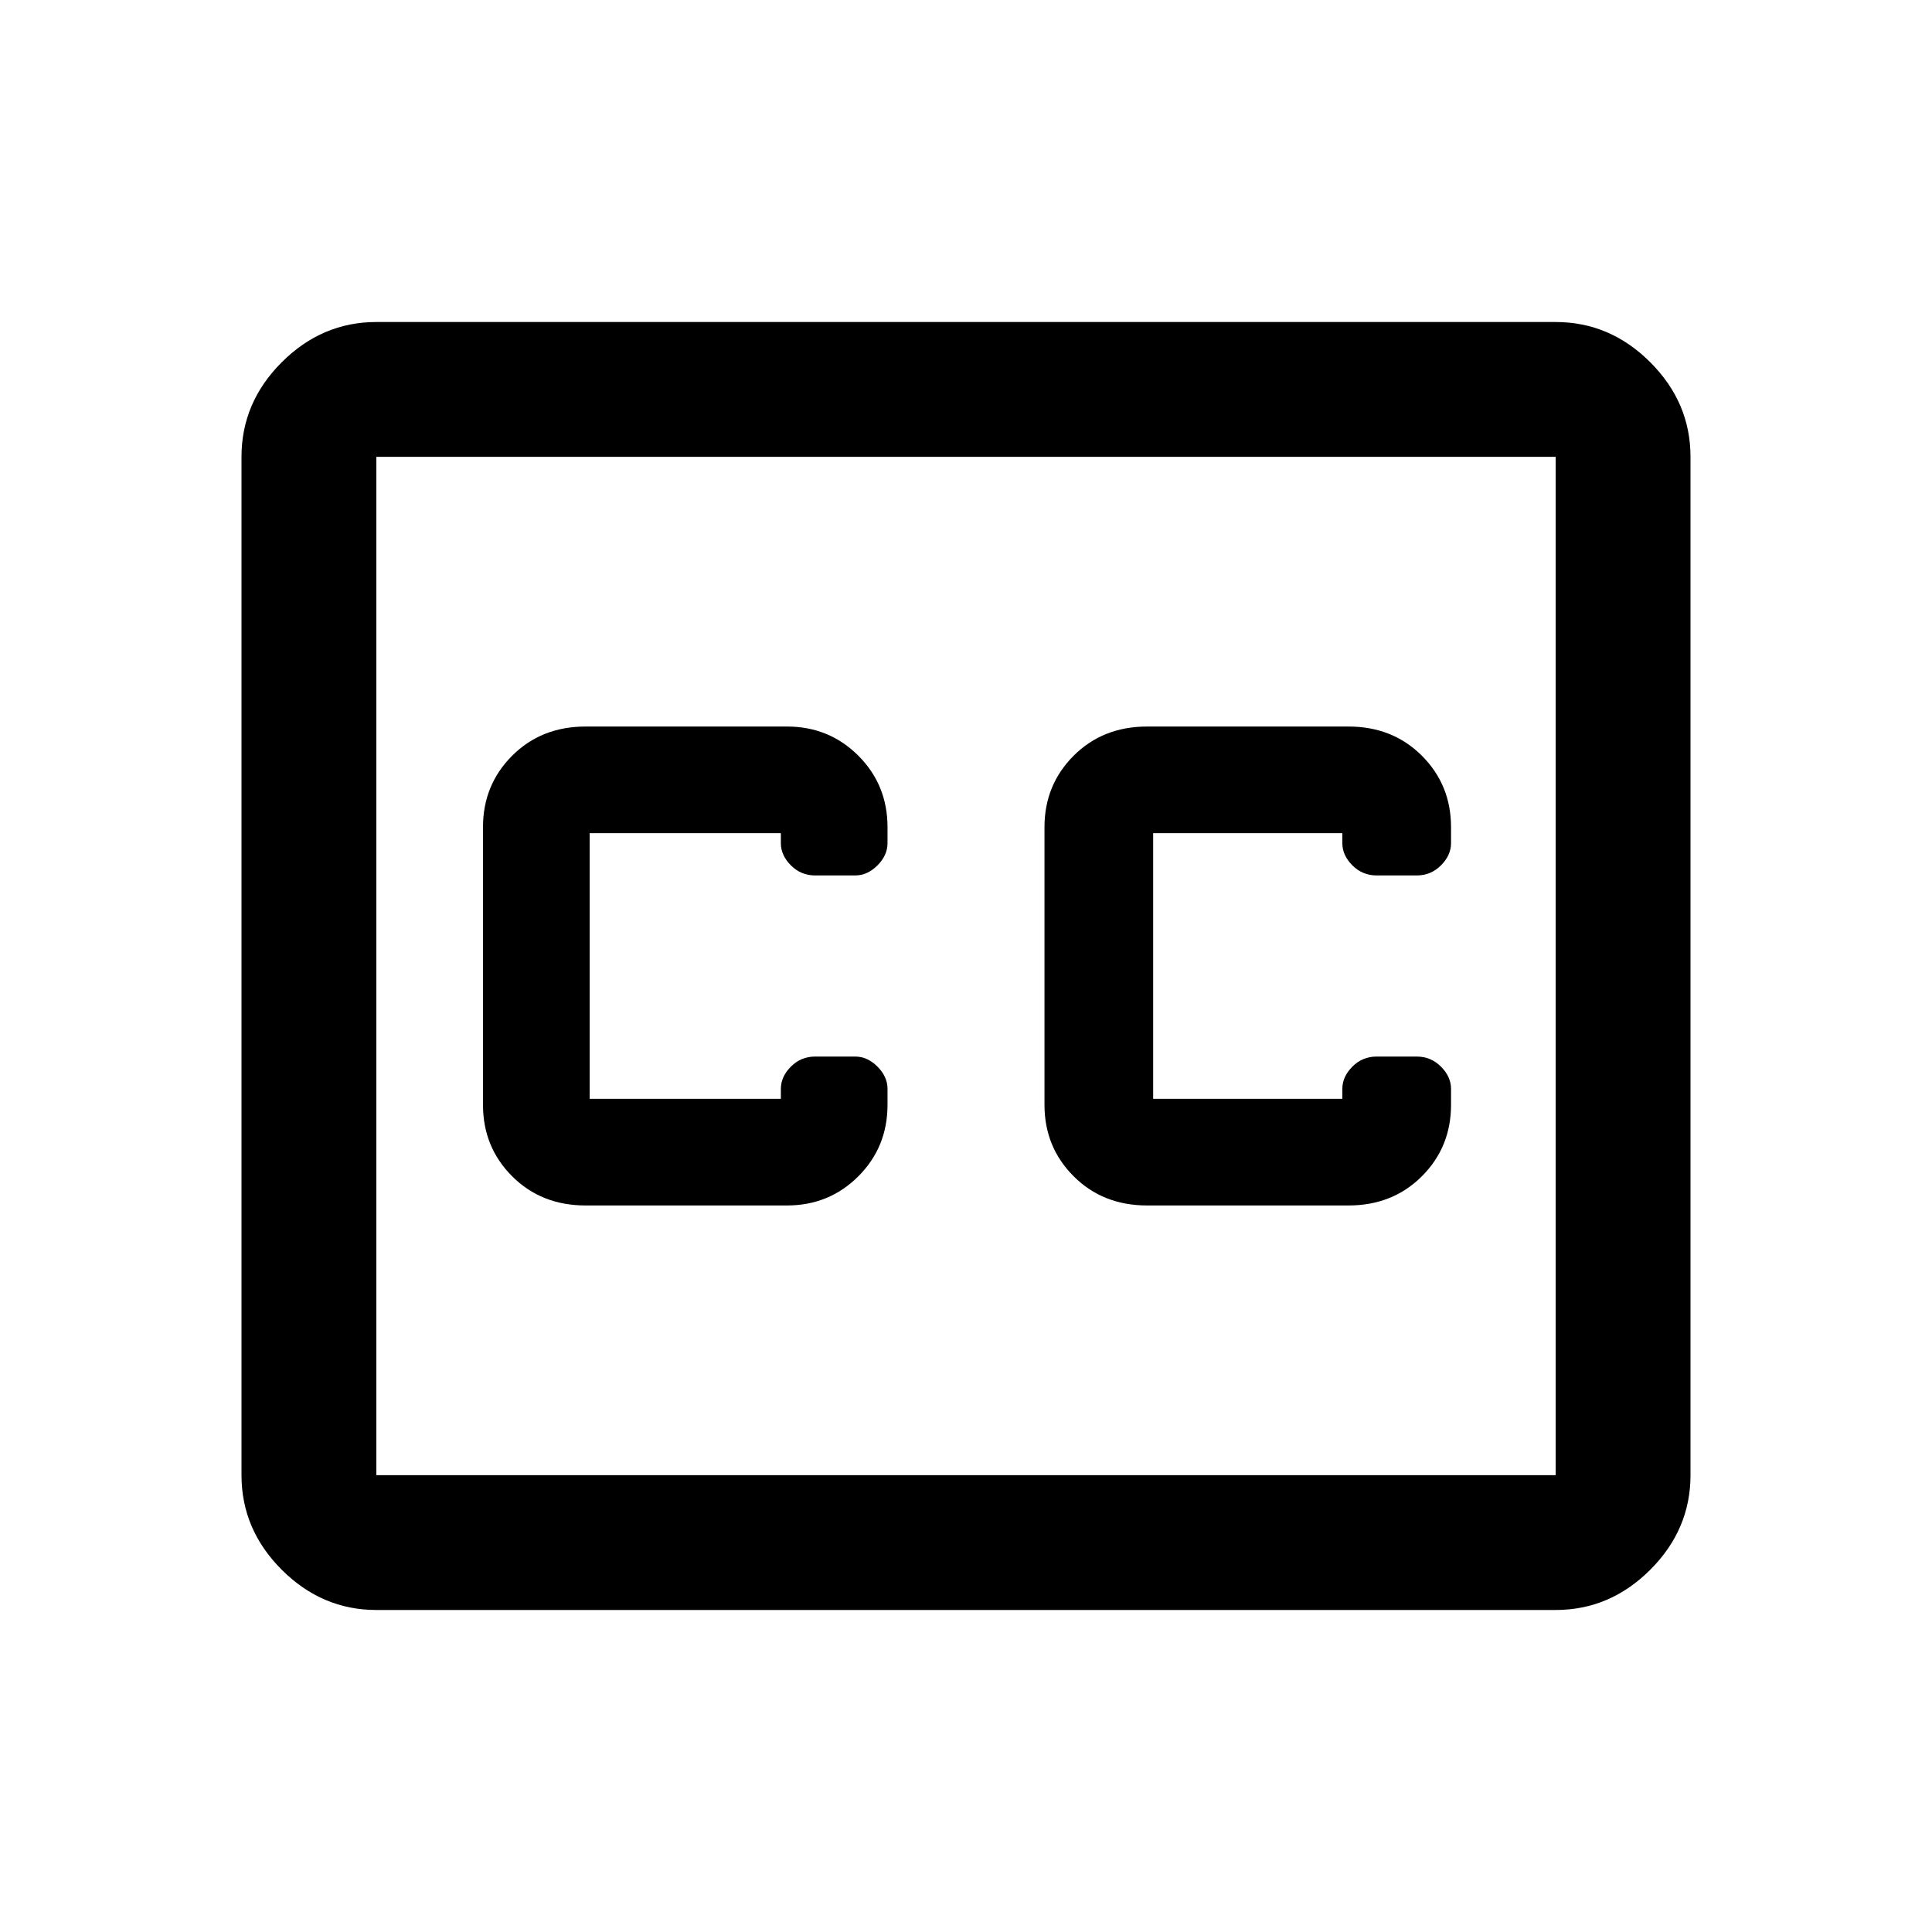 <svg xmlns="http://www.w3.org/2000/svg" height="40" width="40"><path d="M12.125 24.958H16.292Q17.167 24.958 17.771 24.354Q18.375 23.75 18.375 22.875V22.542Q18.375 22.292 18.167 22.083Q17.958 21.875 17.708 21.875H16.875Q16.583 21.875 16.375 22.083Q16.167 22.292 16.167 22.542V22.75Q16.167 22.75 16.167 22.75Q16.167 22.75 16.167 22.75H12.208Q12.208 22.75 12.208 22.75Q12.208 22.75 12.208 22.75V17.25Q12.208 17.25 12.208 17.25Q12.208 17.25 12.208 17.25H16.167Q16.167 17.25 16.167 17.25Q16.167 17.25 16.167 17.25V17.458Q16.167 17.708 16.375 17.917Q16.583 18.125 16.875 18.125H17.708Q17.958 18.125 18.167 17.917Q18.375 17.708 18.375 17.458V17.125Q18.375 16.25 17.771 15.646Q17.167 15.042 16.292 15.042H12.125Q11.208 15.042 10.604 15.646Q10 16.25 10 17.125V22.875Q10 23.75 10.604 24.354Q11.208 24.958 12.125 24.958ZM23.75 24.958H27.917Q28.833 24.958 29.438 24.354Q30.042 23.75 30.042 22.875V22.542Q30.042 22.292 29.833 22.083Q29.625 21.875 29.333 21.875H28.5Q28.208 21.875 28 22.083Q27.792 22.292 27.792 22.542V22.75Q27.792 22.75 27.792 22.75Q27.792 22.75 27.792 22.75H23.875Q23.875 22.75 23.875 22.75Q23.875 22.75 23.875 22.75V17.25Q23.875 17.25 23.875 17.25Q23.875 17.25 23.875 17.25H27.792Q27.792 17.25 27.792 17.25Q27.792 17.25 27.792 17.25V17.458Q27.792 17.708 28 17.917Q28.208 18.125 28.5 18.125H29.333Q29.625 18.125 29.833 17.917Q30.042 17.708 30.042 17.458V17.125Q30.042 16.25 29.438 15.646Q28.833 15.042 27.917 15.042H23.75Q22.833 15.042 22.229 15.646Q21.625 16.25 21.625 17.125V22.875Q21.625 23.75 22.229 24.354Q22.833 24.958 23.75 24.958ZM7.792 6.667H32.208Q33.333 6.667 34.167 7.5Q35 8.333 35 9.458V30.542Q35 31.667 34.167 32.5Q33.333 33.333 32.208 33.333H7.792Q6.667 33.333 5.833 32.5Q5 31.667 5 30.542V9.458Q5 8.333 5.833 7.5Q6.667 6.667 7.792 6.667ZM32.208 9.458H7.792Q7.792 9.458 7.792 9.458Q7.792 9.458 7.792 9.458V30.542Q7.792 30.542 7.792 30.542Q7.792 30.542 7.792 30.542H32.208Q32.208 30.542 32.208 30.542Q32.208 30.542 32.208 30.542V9.458Q32.208 9.458 32.208 9.458Q32.208 9.458 32.208 9.458ZM7.792 30.542Q7.792 30.542 7.792 30.542Q7.792 30.542 7.792 30.542V9.458Q7.792 9.458 7.792 9.458Q7.792 9.458 7.792 9.458Q7.792 9.458 7.792 9.458Q7.792 9.458 7.792 9.458V30.542Q7.792 30.542 7.792 30.542Q7.792 30.542 7.792 30.542Z"/></svg>